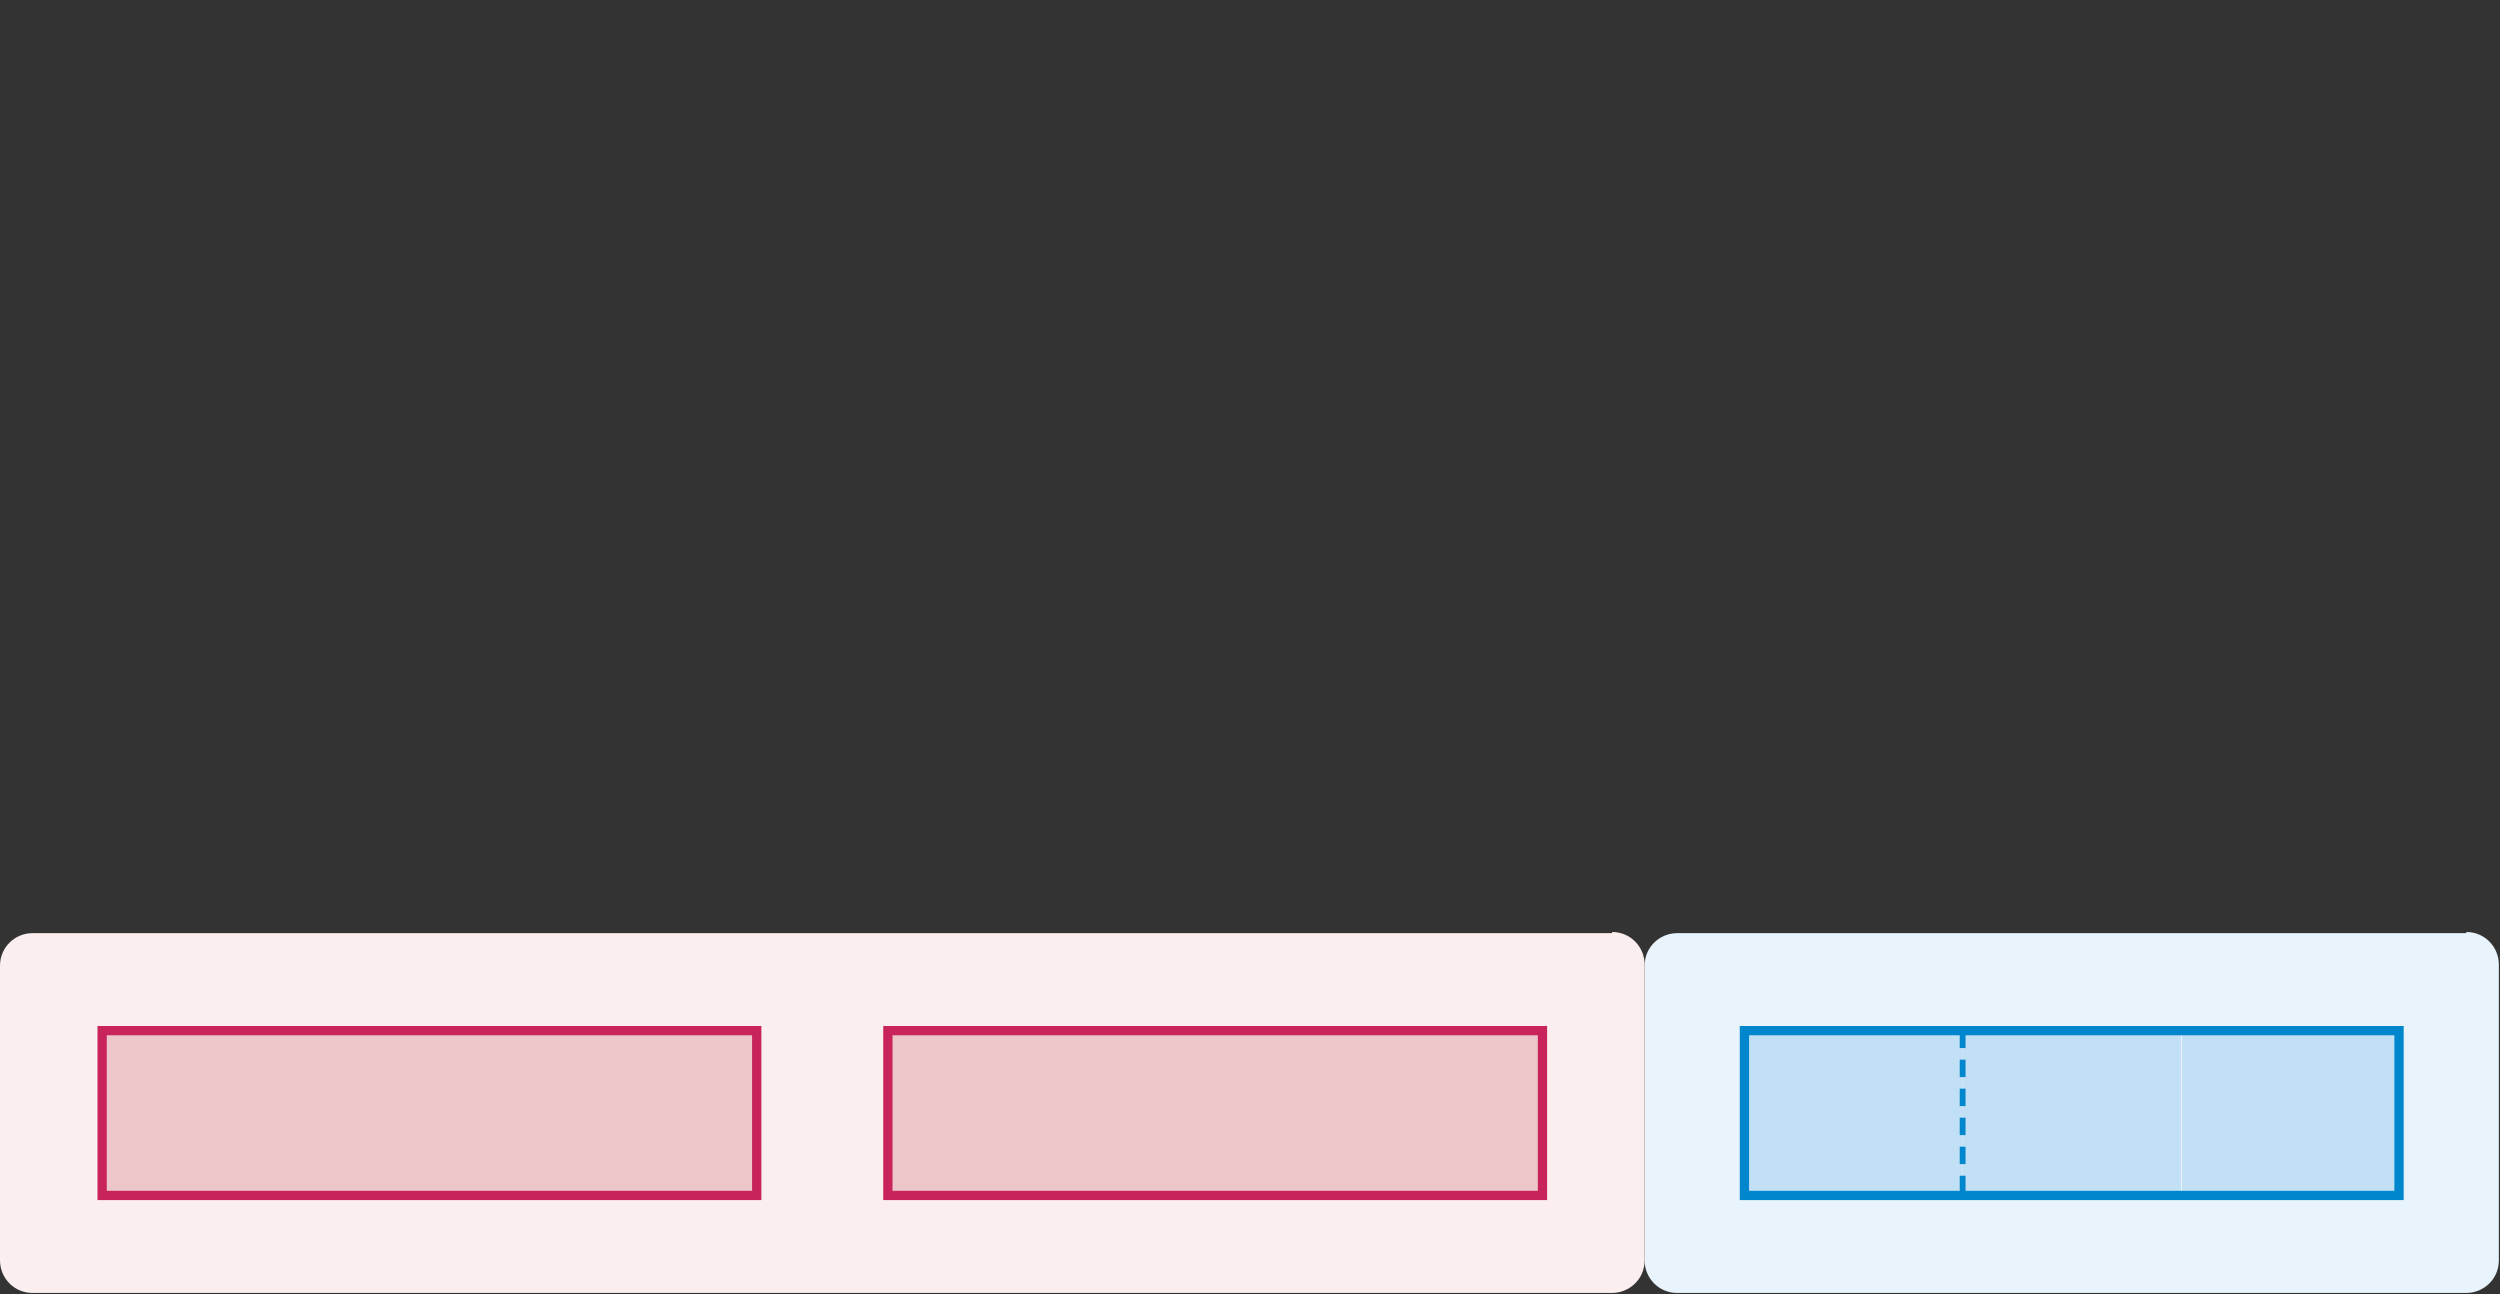 <?xml version="1.0" encoding="utf-8"?>
<!-- Generator: Adobe Illustrator 23.0.0, SVG Export Plug-In . SVG Version: 6.00 Build 0)  -->
<svg version="1.1" id="레이어_1" xmlns="http://www.w3.org/2000/svg" xmlns:xlink="http://www.w3.org/1999/xlink" x="0px"
	 y="0px" width="215.4px" height="111.5px" viewBox="0 0 215.4 111.5" style="enable-background:new 0 0 215.4 111.5;"
	 xml:space="preserve">
<rect x="0" y="0" width="215.4" height="111.5" fill="#333333" stroke="none"/>
<style type="text/css">
	.st0{fill:#E8F3FB;}
	.st1{fill:#FAEEEE;}
	.st2{fill:#EDC6C9;}
	.st3{fill:none;stroke:#C8245B;stroke-width:0.8;}
	.st4{fill:#C1DFF5;}
	.st5{fill:none;stroke:#0086CD;stroke-width:0.8;}
	.st6{fill:none;stroke:#0086CD;stroke-width:0.5;stroke-dasharray:1.5,1;}
</style>
<g>
	<defs>
		<line id="SVGID_1_" x1="0" y1="111.5" x2="215.4" y2="111.5"/>
	</defs>
	<clipPath id="SVGID_2_">
		<use xlink:href="#SVGID_1_"  style="overflow:visible;"/>
	</clipPath>
</g>
<g>
	<path class="st0" d="M212.5,80.3c1.6,0,2.8,1.3,2.8,2.8v25.5c0,1.6-1.3,2.8-2.8,2.8h-68c-1.6,0-2.8-1.3-2.8-2.8V83.2
		c0-1.6,1.3-2.8,2.8-2.8H212.5z"/>
	<path class="st1" d="M138.9,80.3c1.6,0,2.8,1.3,2.8,2.8v25.5c0,1.6-1.3,2.8-2.8,2.8H2.8c-1.6,0-2.8-1.3-2.8-2.8V83.2
		c0-1.6,1.3-2.8,2.8-2.8H138.9z"/>
	<rect x="8.8" y="88.8" class="st2" width="56.4" height="14.2"/>
	<rect x="8.8" y="88.8" class="st3" width="56.4" height="14.2"/>
	<rect x="76.5" y="88.8" class="st2" width="56.4" height="14.2"/>
	<rect x="76.5" y="88.8" class="st3" width="56.4" height="14.2"/>
	<rect x="150.3" y="88.8" class="st4" width="18.8" height="14.2"/>
	<rect x="188" y="88.8" class="st4" width="18.8" height="14.2"/>
	<rect x="169.1" y="88.8" class="st4" width="18.8" height="14.2"/>
	<rect x="150.3" y="88.8" class="st5" width="56.4" height="14.2"/>
	<path class="st6" d="M150.3,103V88.8 M169.1,88.8V103"/>
</g>
</svg>

